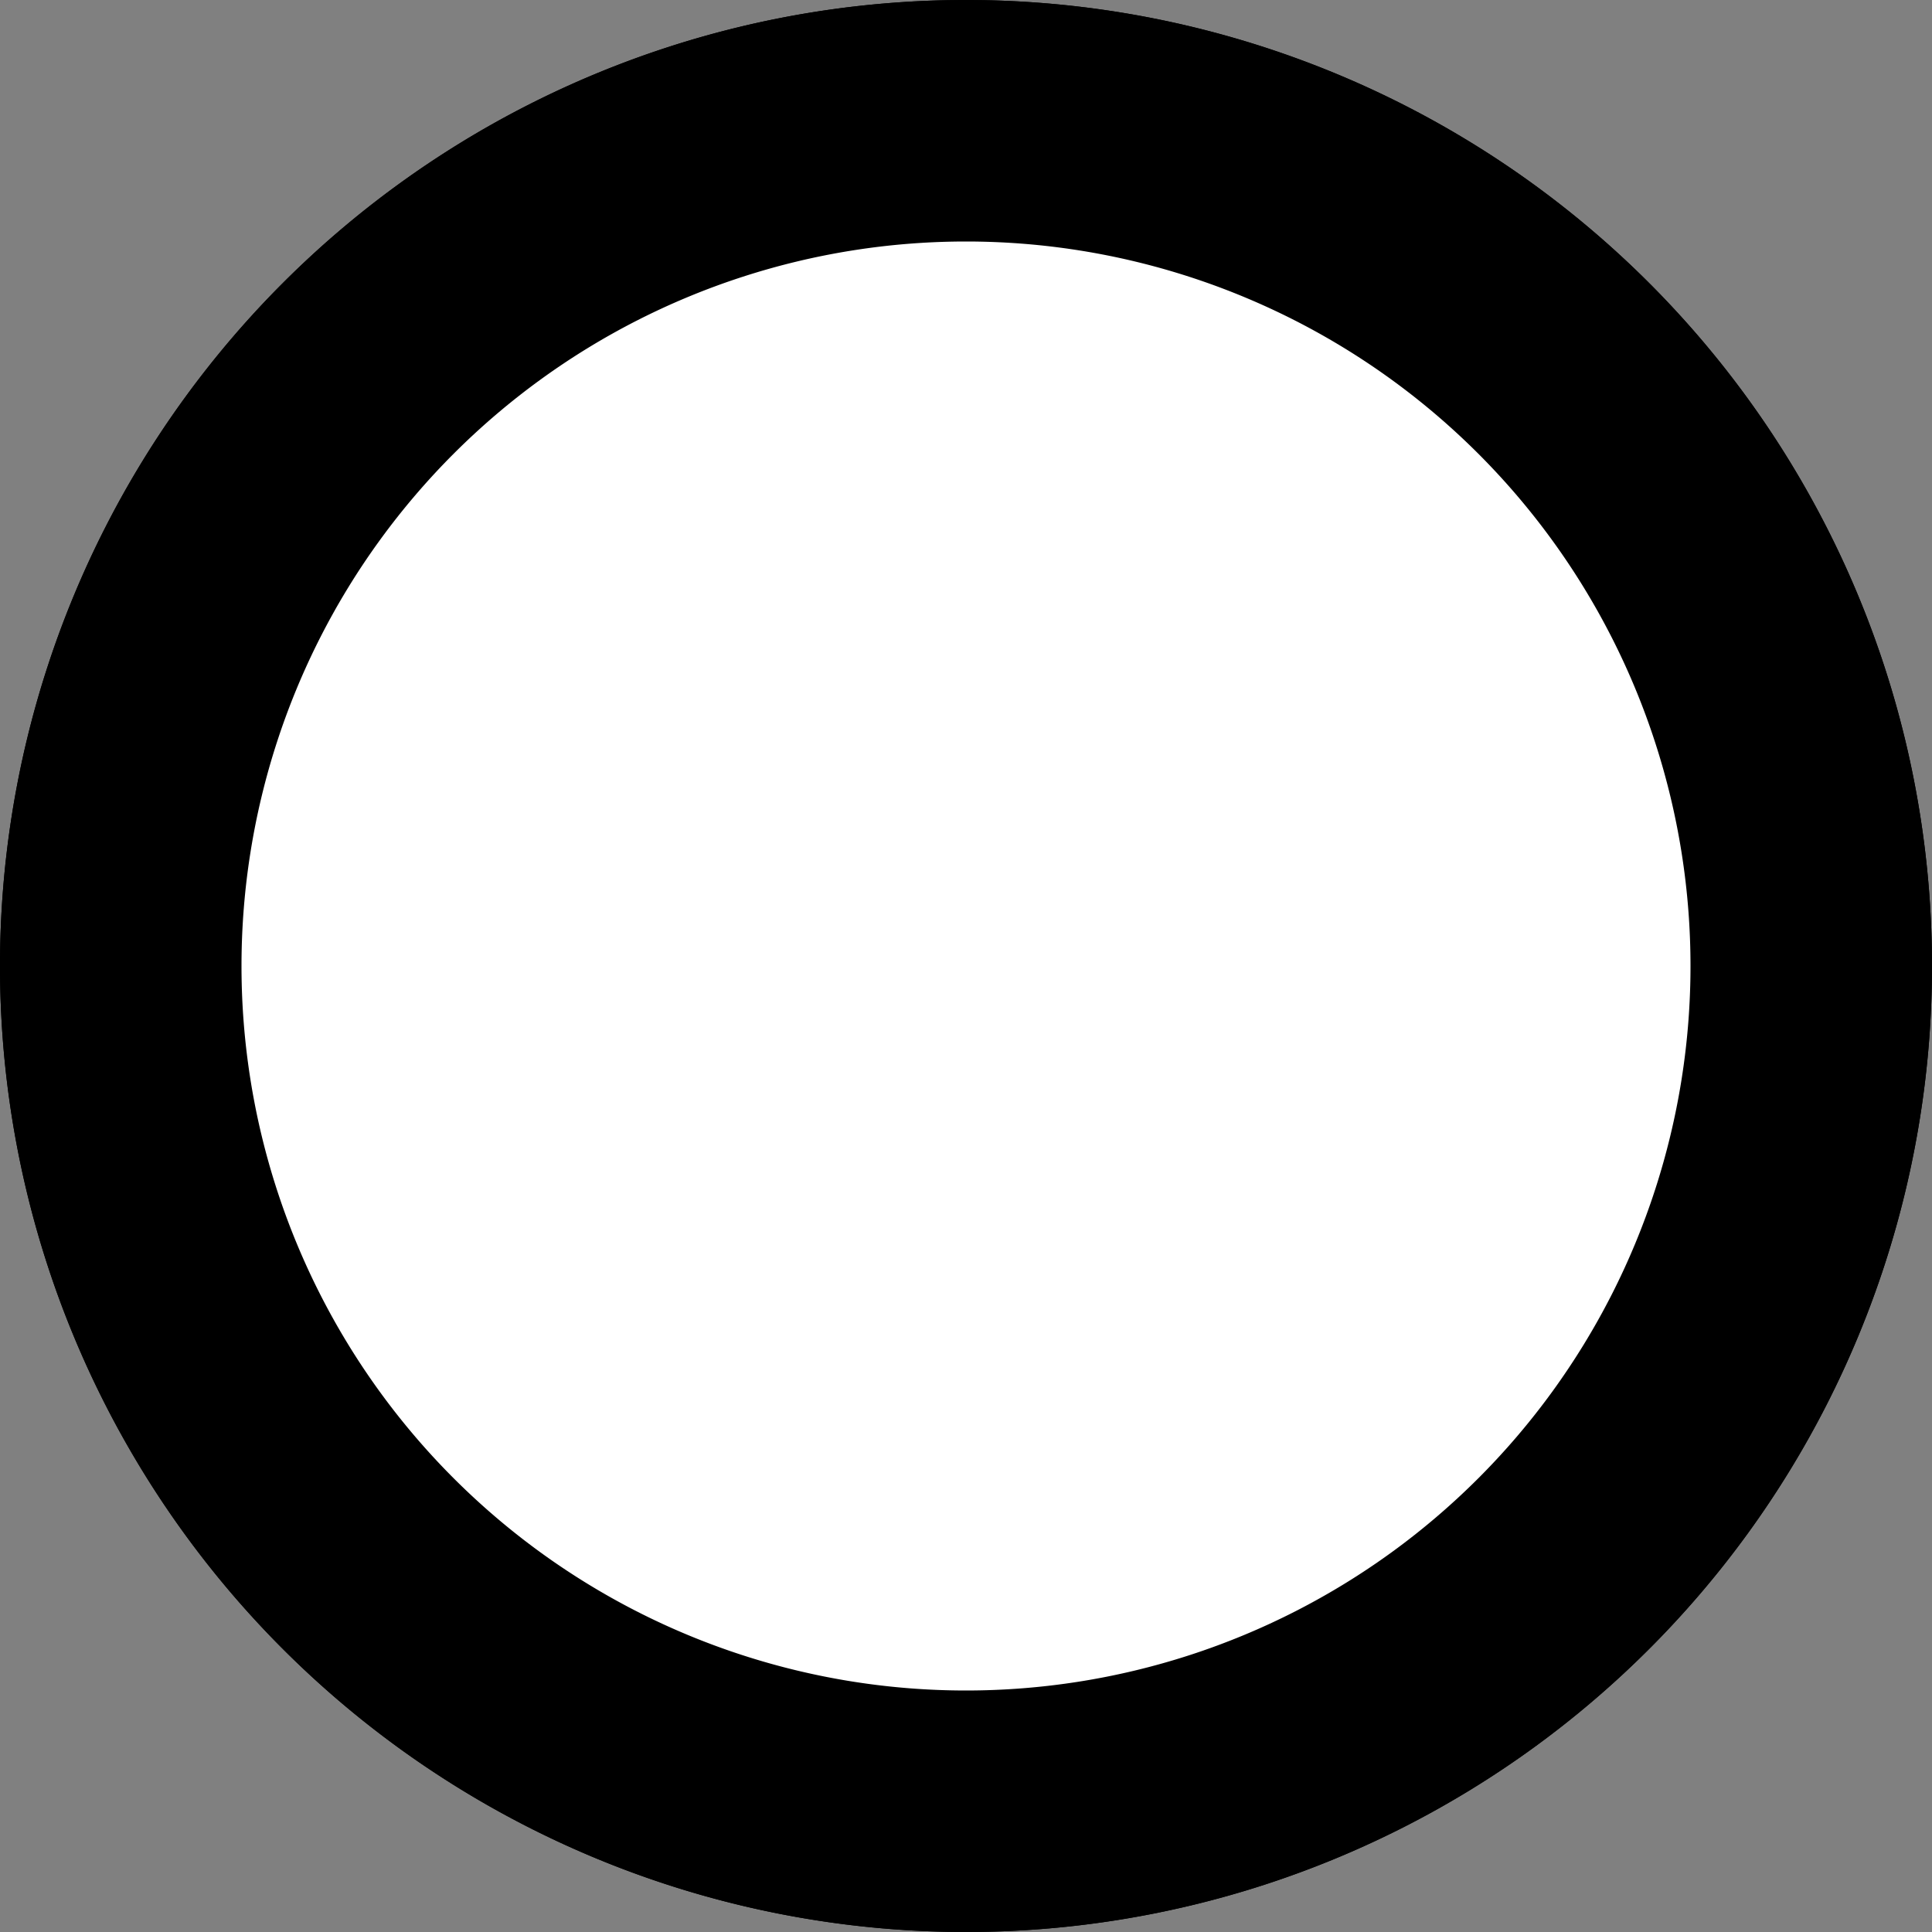 <?xml version="1.0" encoding="utf-8"?>
<!-- Generator: Fusion 360, Shaper Origin Export Add-In, Version 1.5.0  -->
<svg enable-background="new 0 0 8 8" height="8cm" shaper:fusionaddin="version:1.5.0" version="1.1" viewBox="0 0 8 8" width="8cm" x="0cm" xml:space="preserve" xmlns="http://www.w3.org/2000/svg" xmlns:shaper="http://www.shapertools.com/namespaces/shaper" xmlns:xlink="http://www.w3.org/1999/xlink" y="0cm"><rect x="0" y="0" width="8" height="8" fill="#808080" stroke="none"/><path d="M-7.75,0 a4,4 0 1,1 8,0 a4,4 0 1,1 -8,0z" fill="rgb(0,0,0)" shaper:cutDepth="0.002" shaper:pathType="exterior" transform="matrix(1,0,0,-1,7.75,4)" vector-effect="non-scaling-stroke" /><path d="M-7.25,0 a3.5,3.5 0 1,1 7,0 a3.5,3.5 0 1,1 -7,0z" fill="rgb(255,255,255)" shaper:cutDepth="0.002" shaper:pathType="interior" stroke="rgb(0,0,0)" transform="matrix(1,0,0,-1,7.75,4)" vector-effect="non-scaling-stroke" /></svg>